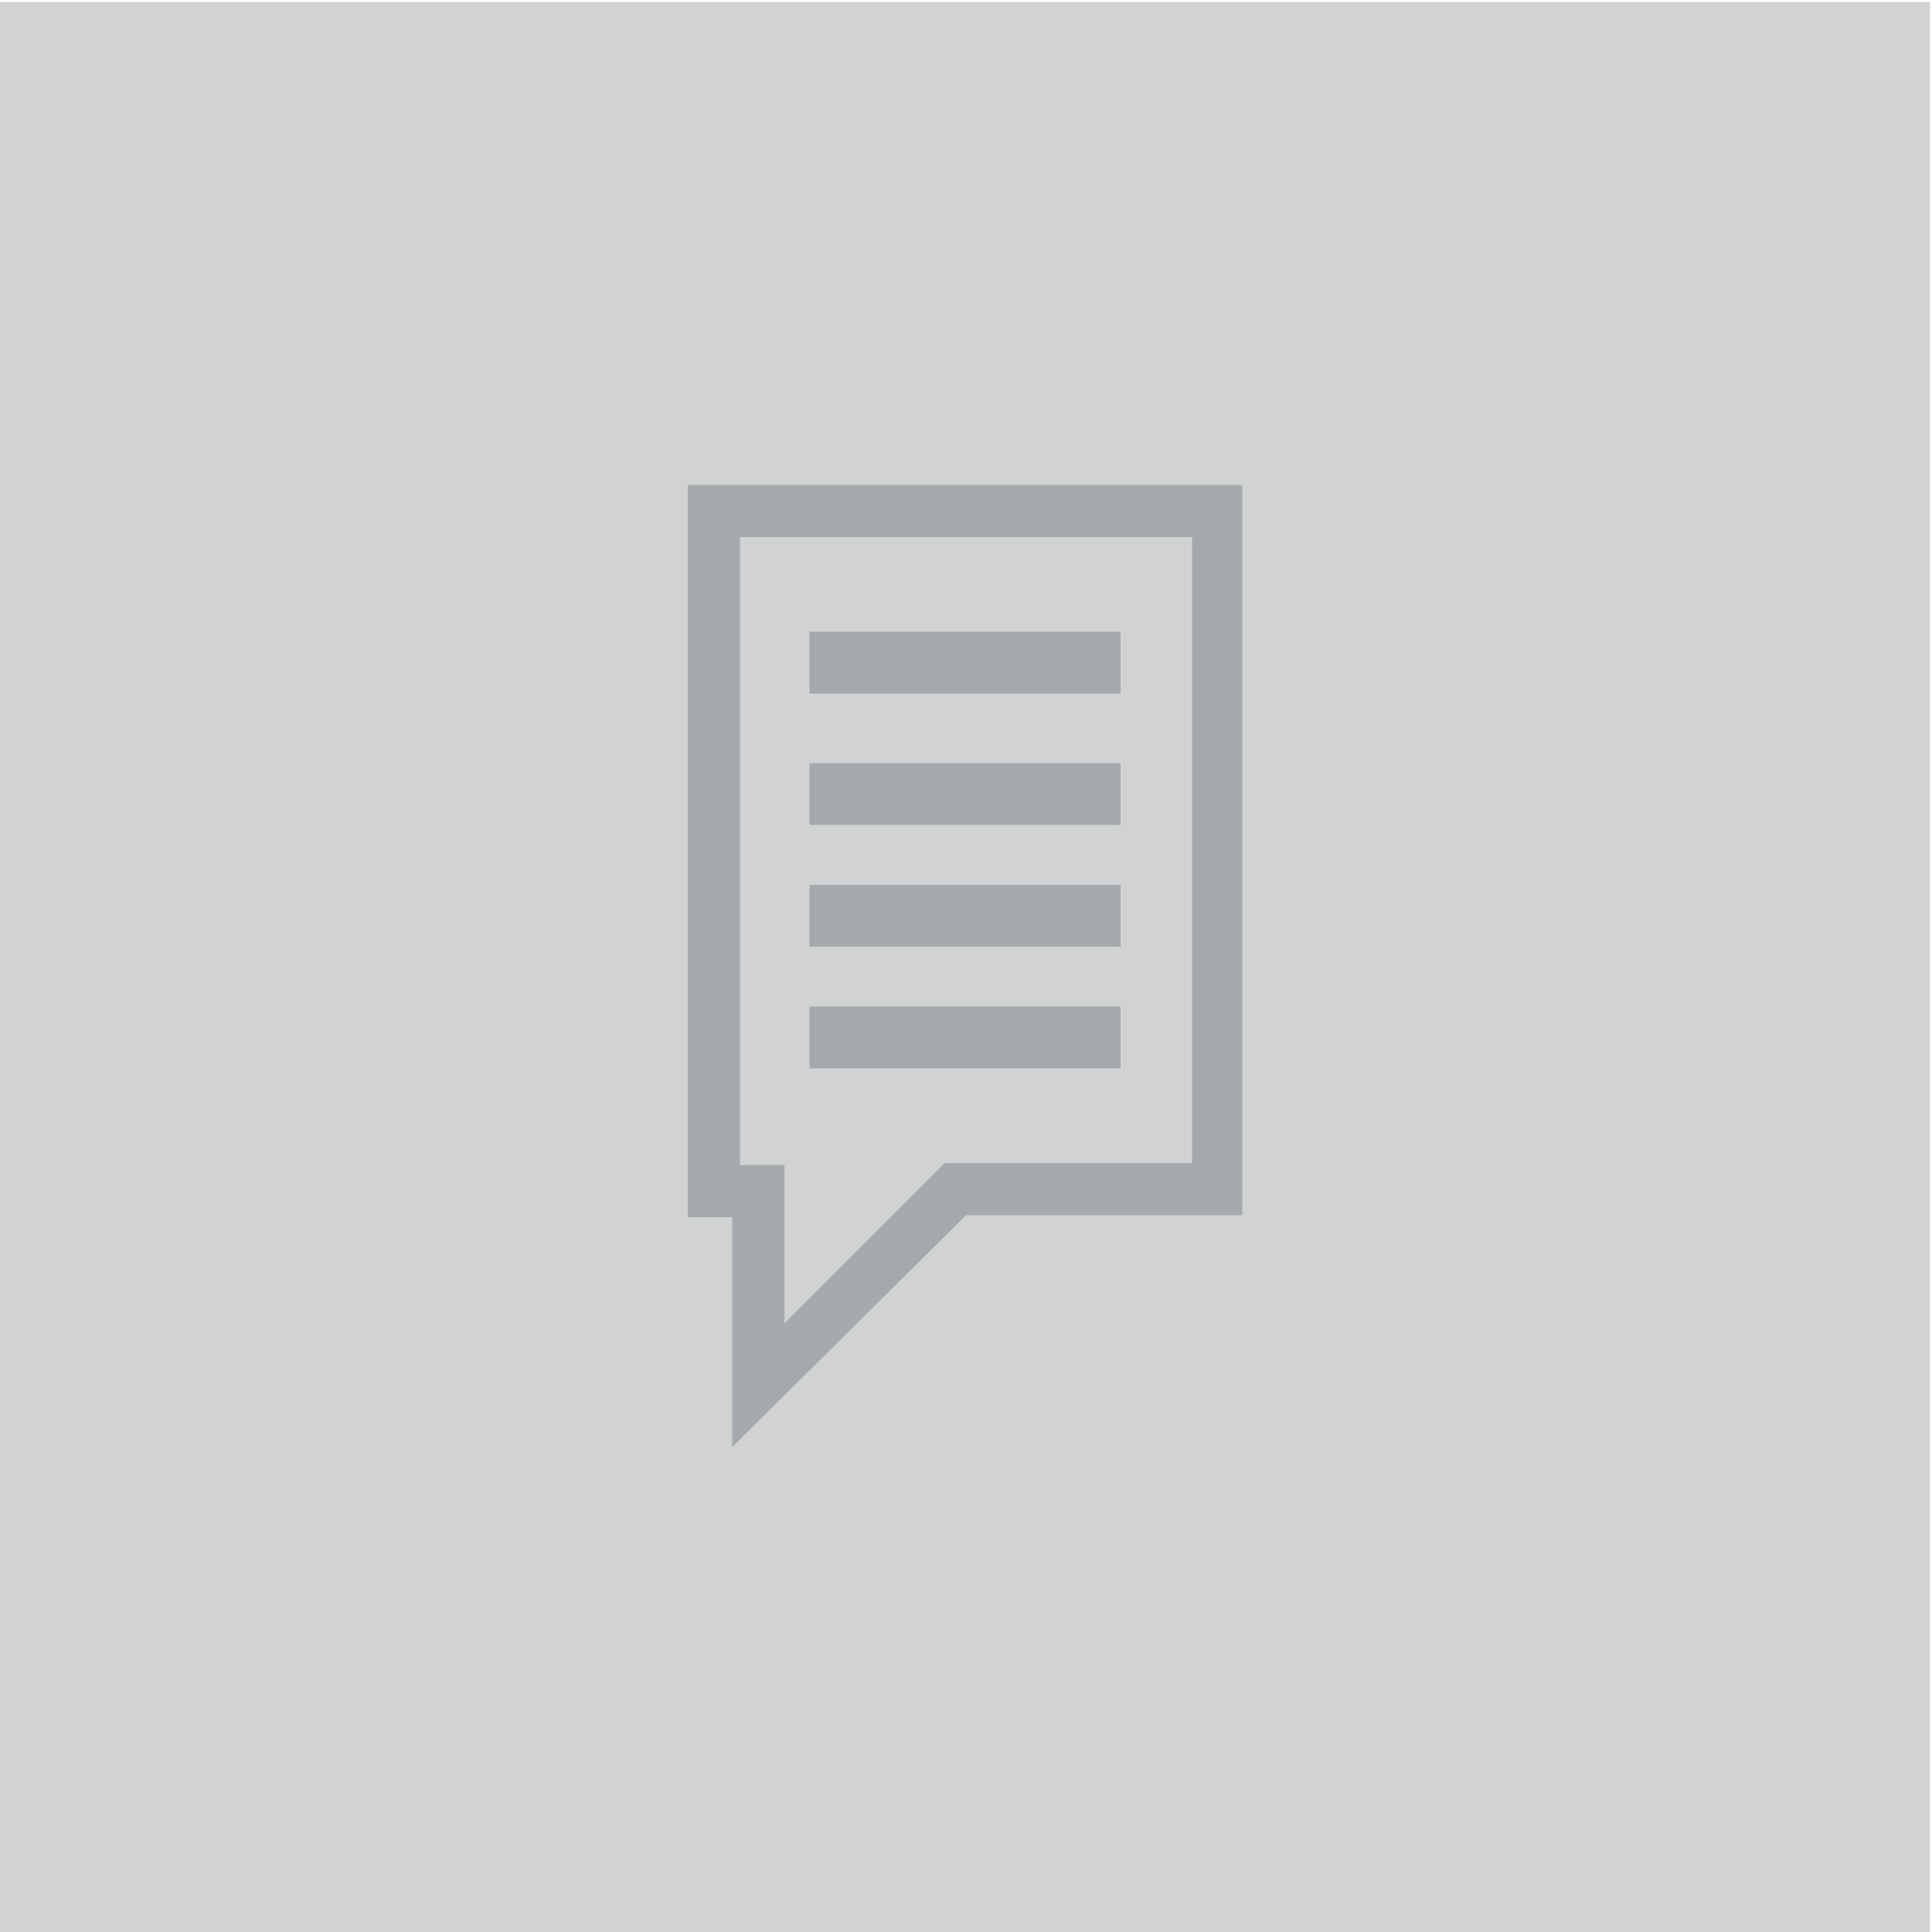 <?xml version="1.0" encoding="utf-8"?>
<!-- Generator: Adobe Illustrator 19.2.1, SVG Export Plug-In . SVG Version: 6.00 Build 0)  -->
<svg version="1.1" id="Layer_1" xmlns="http://www.w3.org/2000/svg" xmlns:xlink="http://www.w3.org/1999/xlink" x="0px" y="0px"
	 viewBox="0 0 100 100" style="enable-background:new 0 0 100 100;" xml:space="preserve">
<style type="text/css">
	.st0{fill:#D1D3D3;}
	.st1{fill:#A4A9AD;}
</style>
<g>
	<rect x="0" y="0.1" class="st0" width="99.9" height="99.9"/>
	<g>
		<g>
			<path class="st1" d="M37.9,74.9V63h-2.3V25.1h28.7v37.8H50L37.9,74.9z M38.3,60.3h2.3v8.2l8.3-8.3h12.8V27.8H38.3V60.3z"/>
		</g>
		<g>
			<g>
				<g>
					<rect x="41.9" y="32.7" class="st1" width="16.1" height="3.2"/>
				</g>
			</g>
			<g>
				<g>
					<rect x="41.9" y="39.5" class="st1" width="16.1" height="3.2"/>
				</g>
			</g>
			<g>
				<g>
					<rect x="41.9" y="52.1" class="st1" width="16.1" height="3.2"/>
				</g>
			</g>
			<g>
				<g>
					<rect x="41.9" y="45.8" class="st1" width="16.1" height="3.2"/>
				</g>
			</g>
		</g>
	</g>
</g>
</svg>
